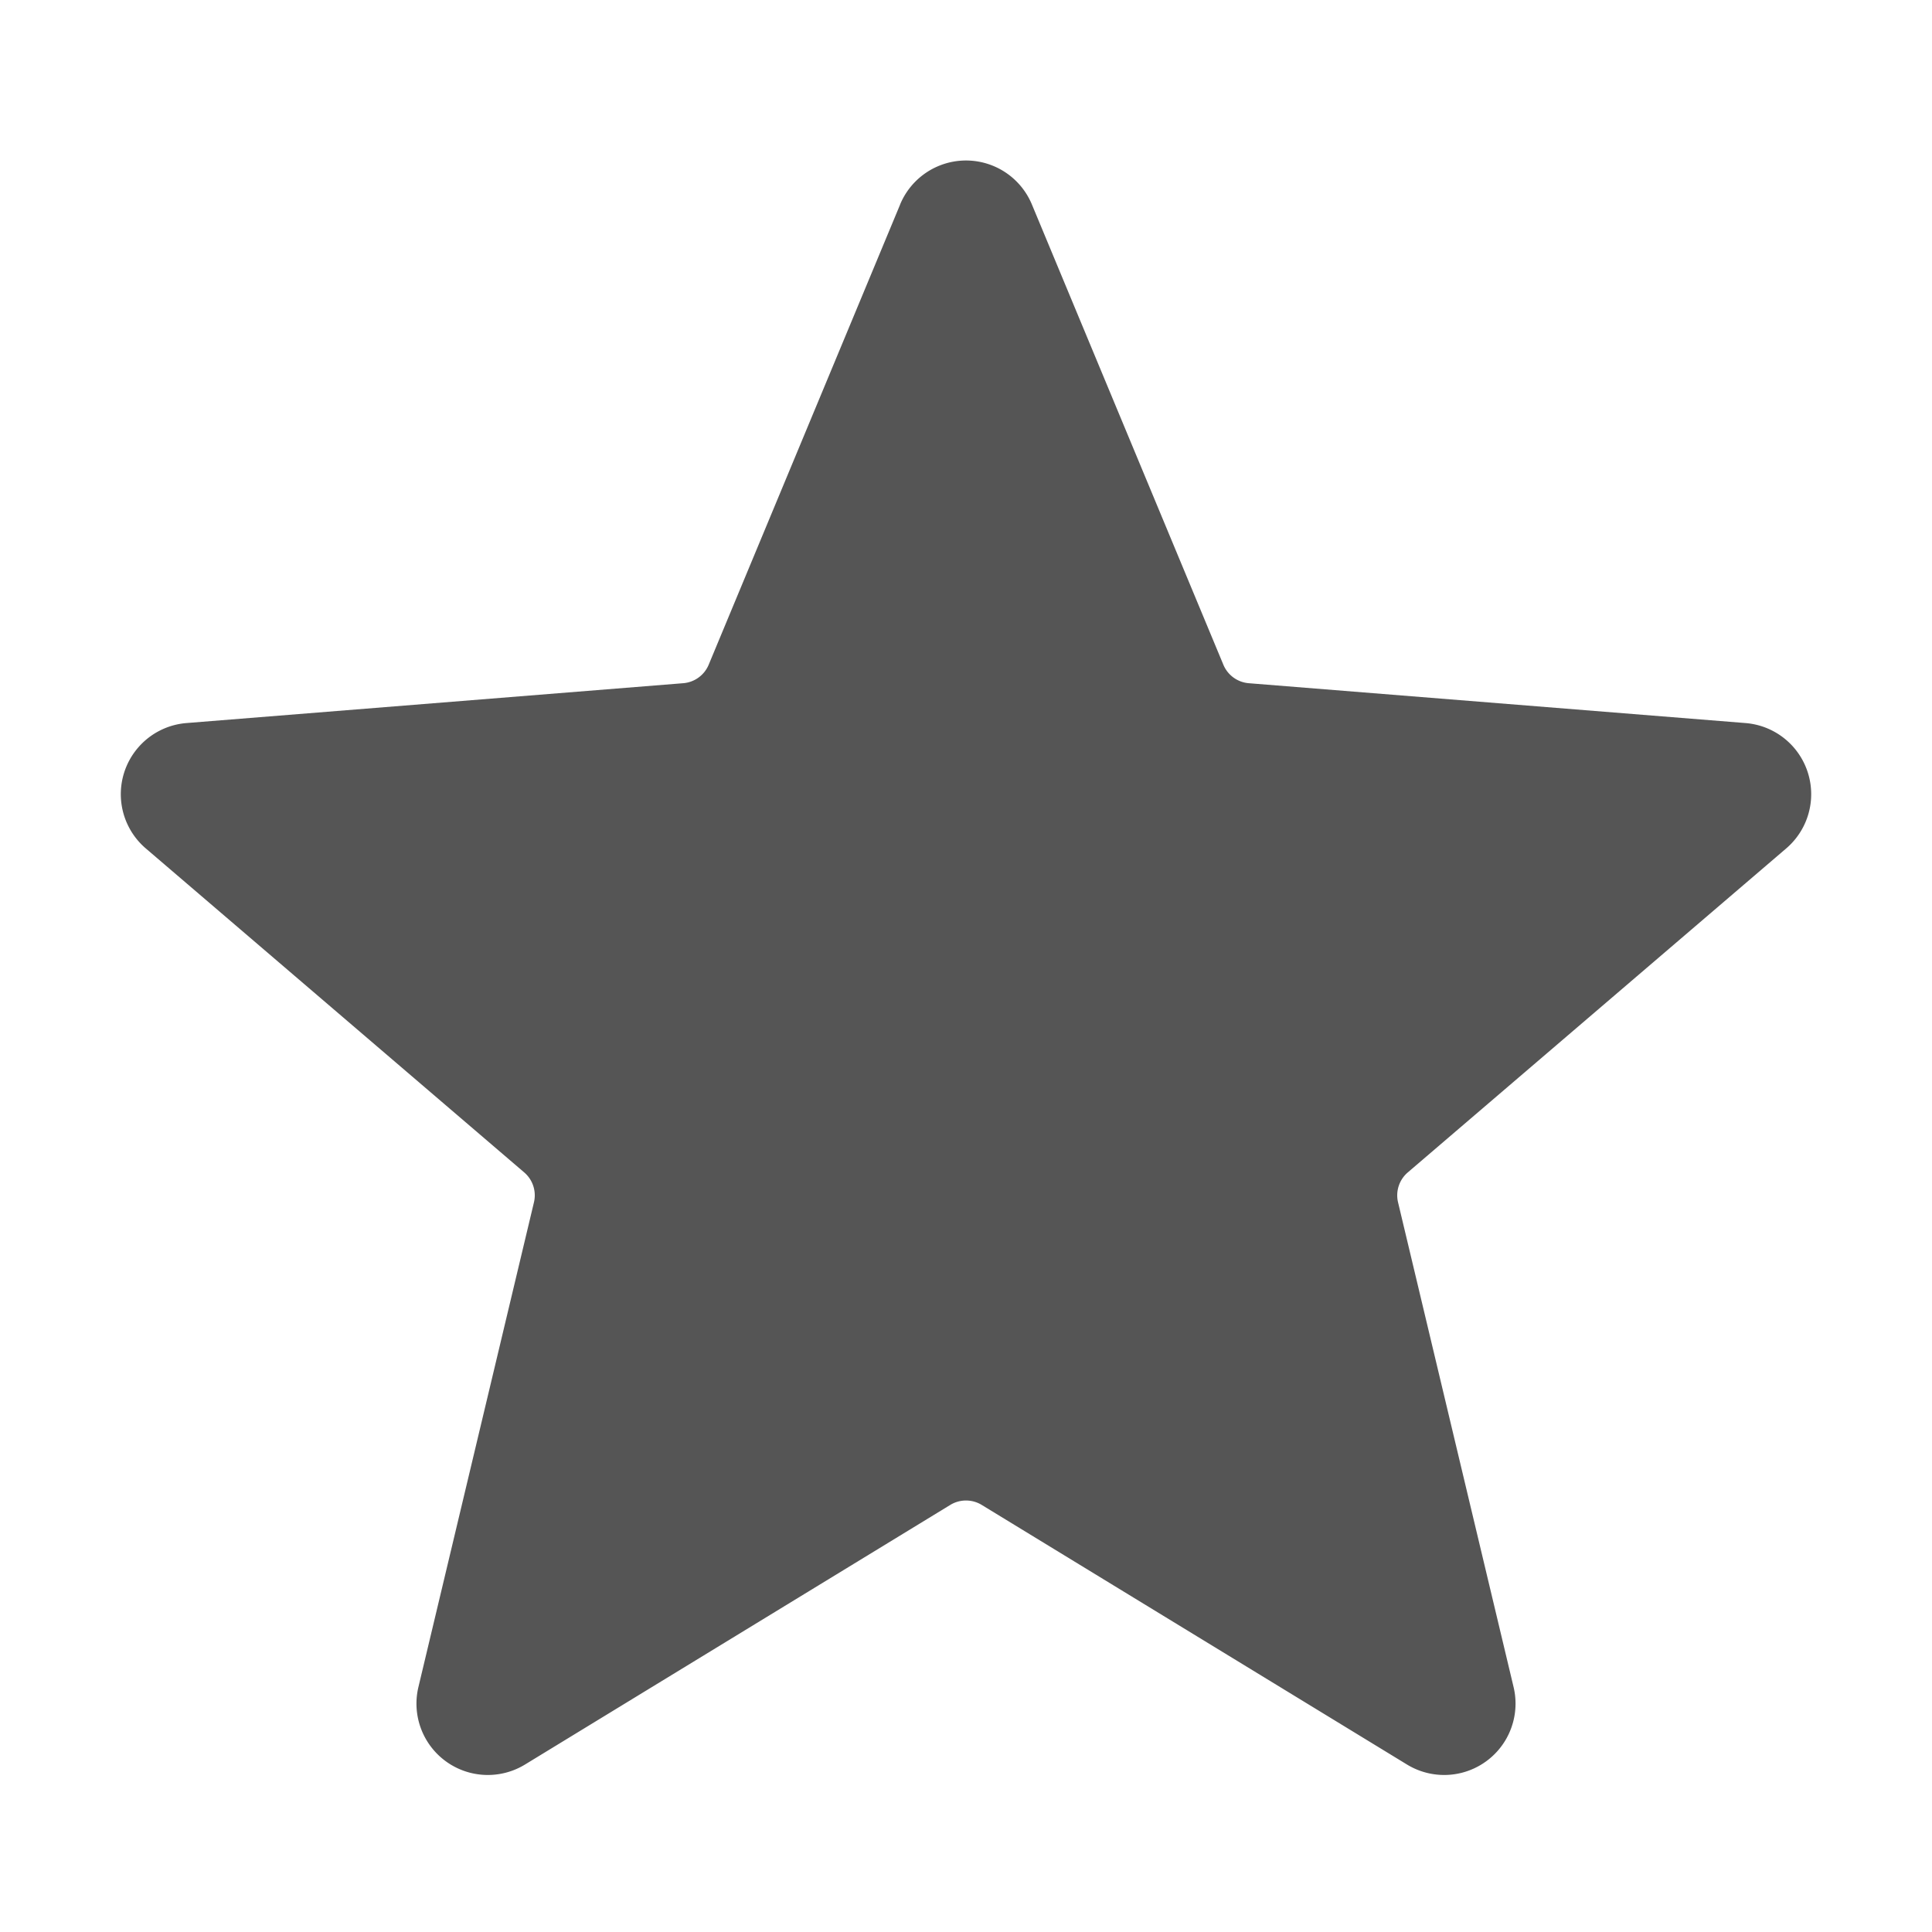 <svg width="16" height="16" viewBox="0 0 16 16" xmlns="http://www.w3.org/2000/svg">
    <path
        d="M7.454 1.694a.591.591 0 0 1 1.092 0l1.585 3.81a.25.25 0 0 0 .21.154l4.114.33a.591.591 0 0 1 .338 1.038L11.658 9.71a.25.25 0 0 0-.08.247l.957 4.015a.591.591 0 0 1-.883.641l-3.522-2.15a.25.25 0 0 0-.26 0l-3.522 2.15a.591.591 0 0 1-.883-.641l.957-4.015a.25.25 0 0 0-.08-.247L1.207 7.026a.591.591 0 0 1 .338-1.038l4.113-.33a.25.25 0 0 0 .211-.153l1.585-3.81Z"
        fill="#555" />
</svg>